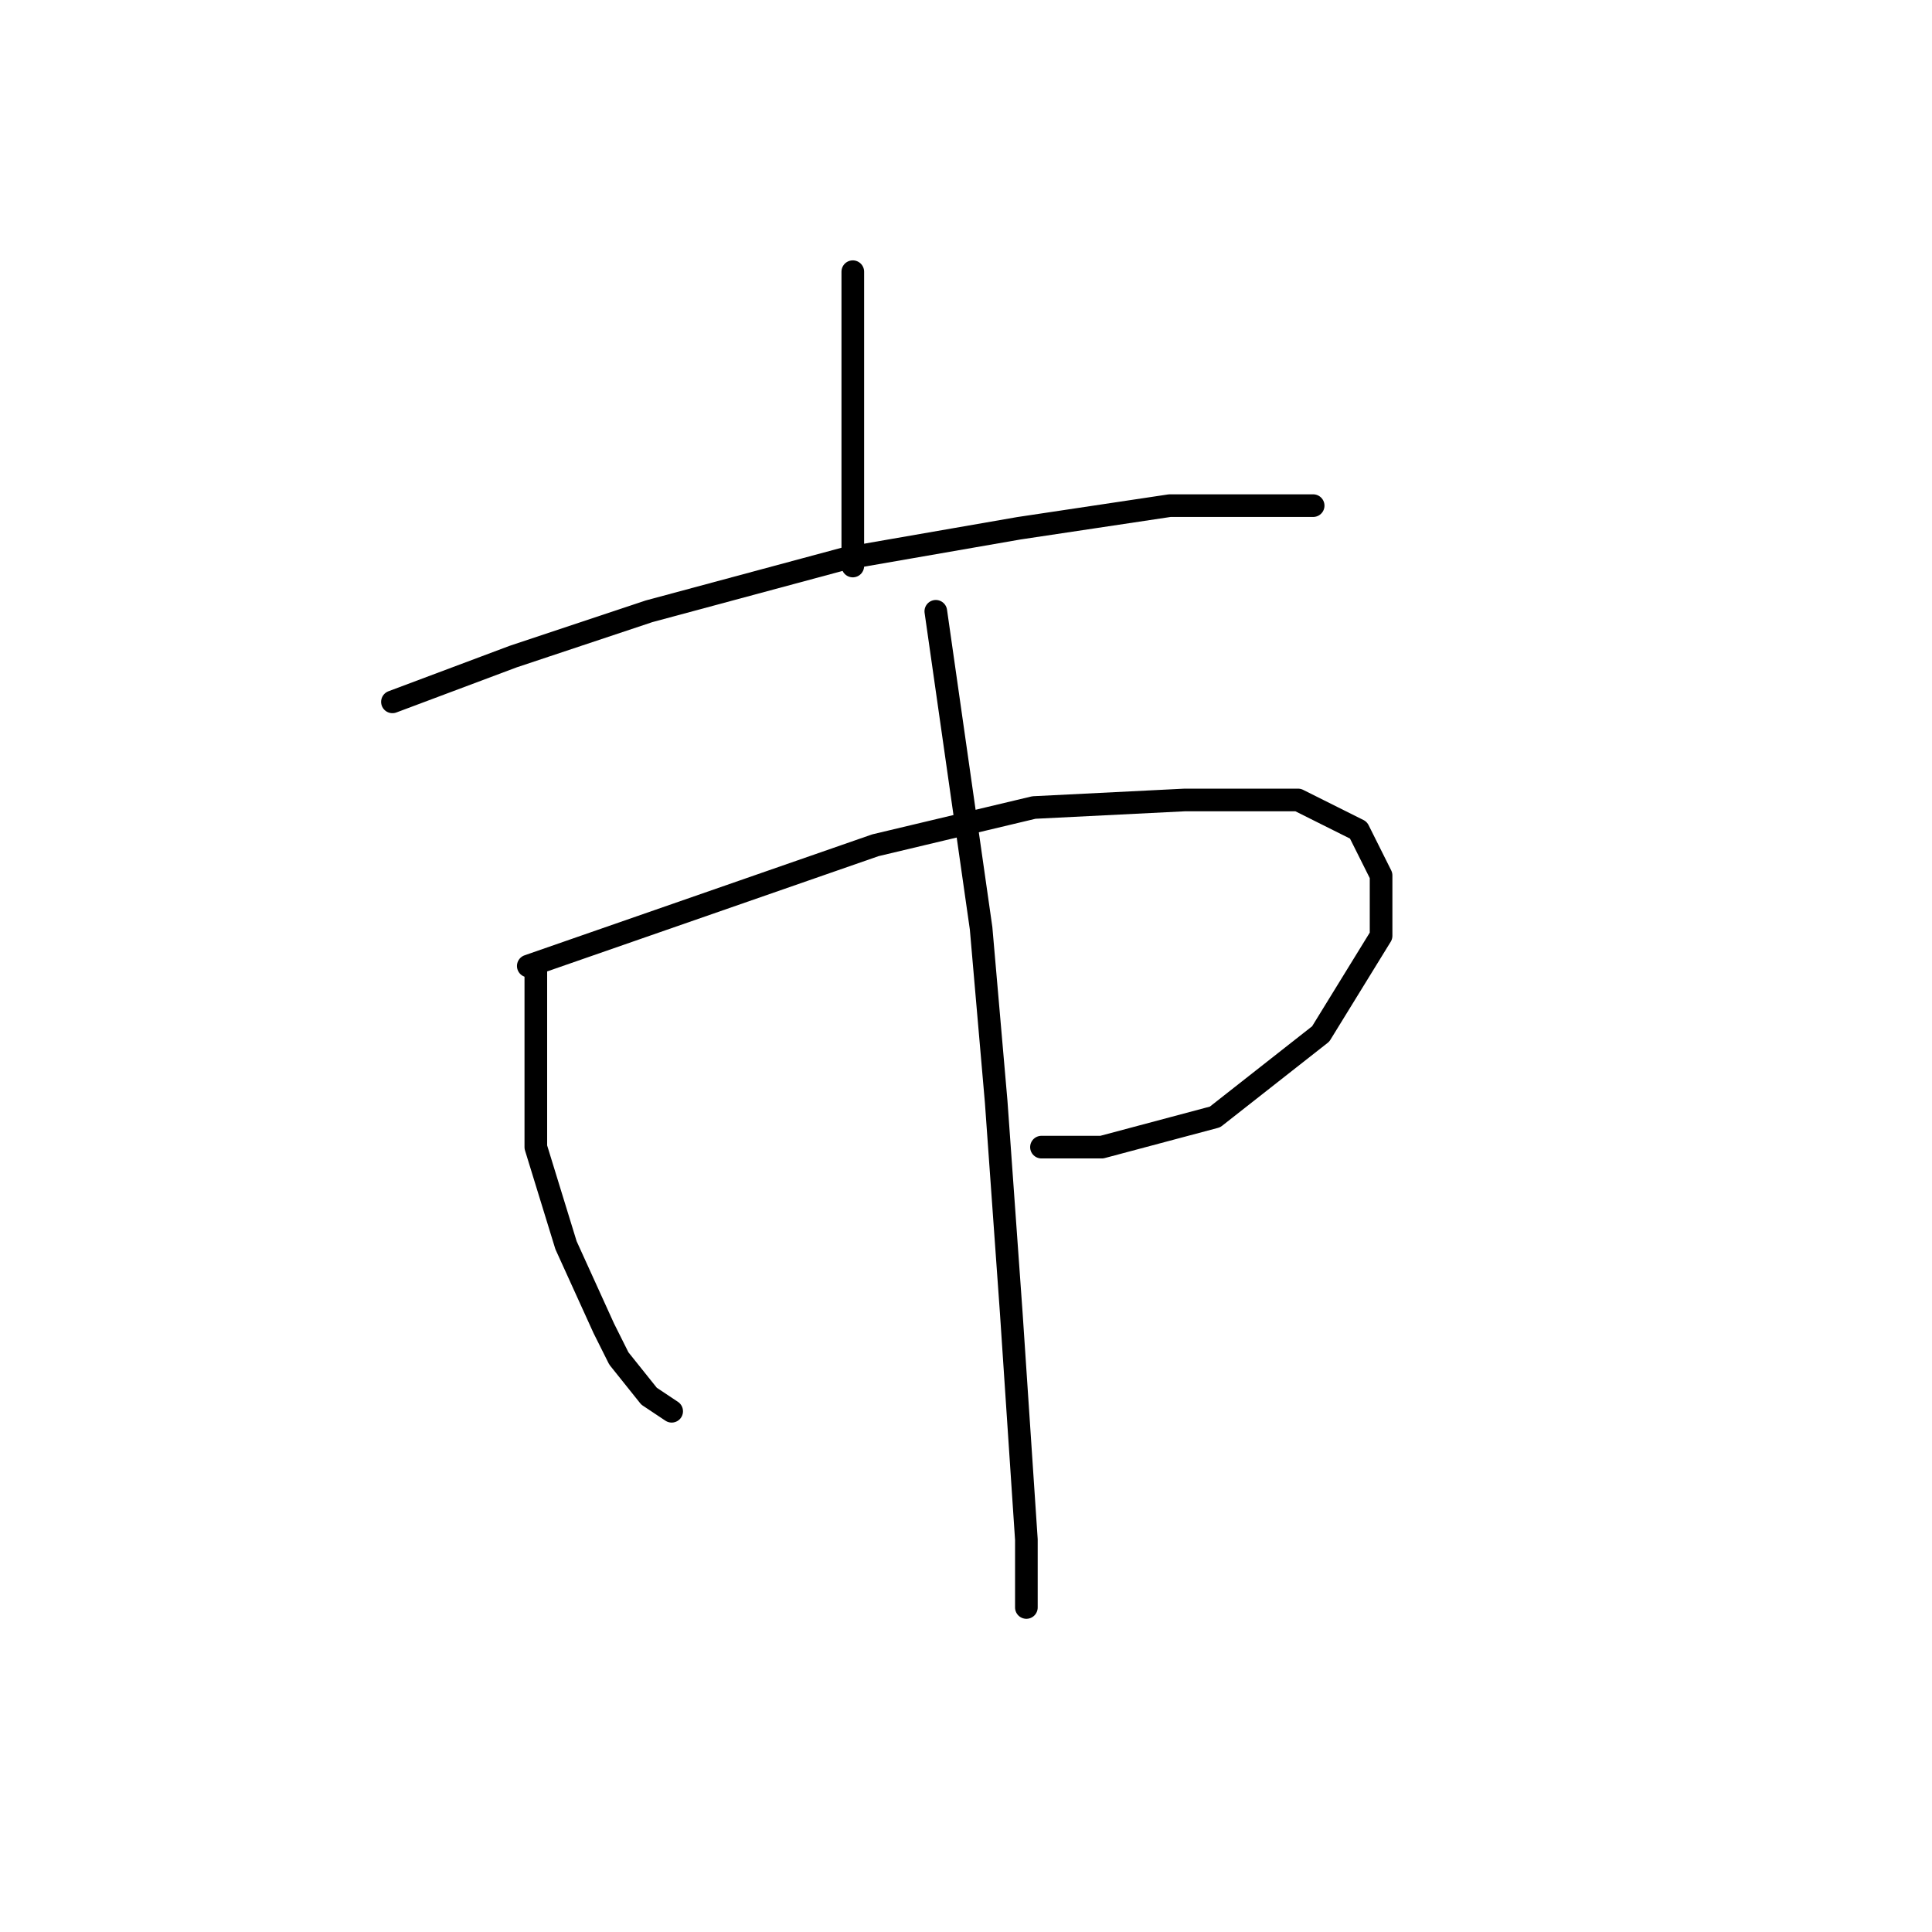 <?xml version="1.0" standalone="no"?>
    <svg width="256" height="256" xmlns="http://www.w3.org/2000/svg" version="1.1">
    <polyline stroke="black" stroke-width="3" stroke-linecap="round" fill="transparent" stroke-linejoin="round" points="113 36 113 40 113 44 113 48 113 56 113 61 113 71 113 75 113 75 " />
        <polyline stroke="black" stroke-width="3" stroke-linecap="round" fill="transparent" stroke-linejoin="round" points="52 93 60 90 68 87 86 81 112 74 135 70 155 67 171 67 174 67 174 67 " />
        <polyline stroke="black" stroke-width="3" stroke-linecap="round" fill="transparent" stroke-linejoin="round" points="71 128 71 140 71 152 75 165 80 176 82 180 86 185 89 187 89 187 " />
        <polyline stroke="black" stroke-width="3" stroke-linecap="round" fill="transparent" stroke-linejoin="round" points="70 128 93 120 116 112 137 107 157 106 172 106 180 110 183 116 183 124 175 137 161 148 146 152 138 152 138 152 " />
        <polyline stroke="black" stroke-width="3" stroke-linecap="round" fill="transparent" stroke-linejoin="round" points="124 81 127 102 130 123 132 146 134 174 136 204 136 213 136 213 " />
        </svg>